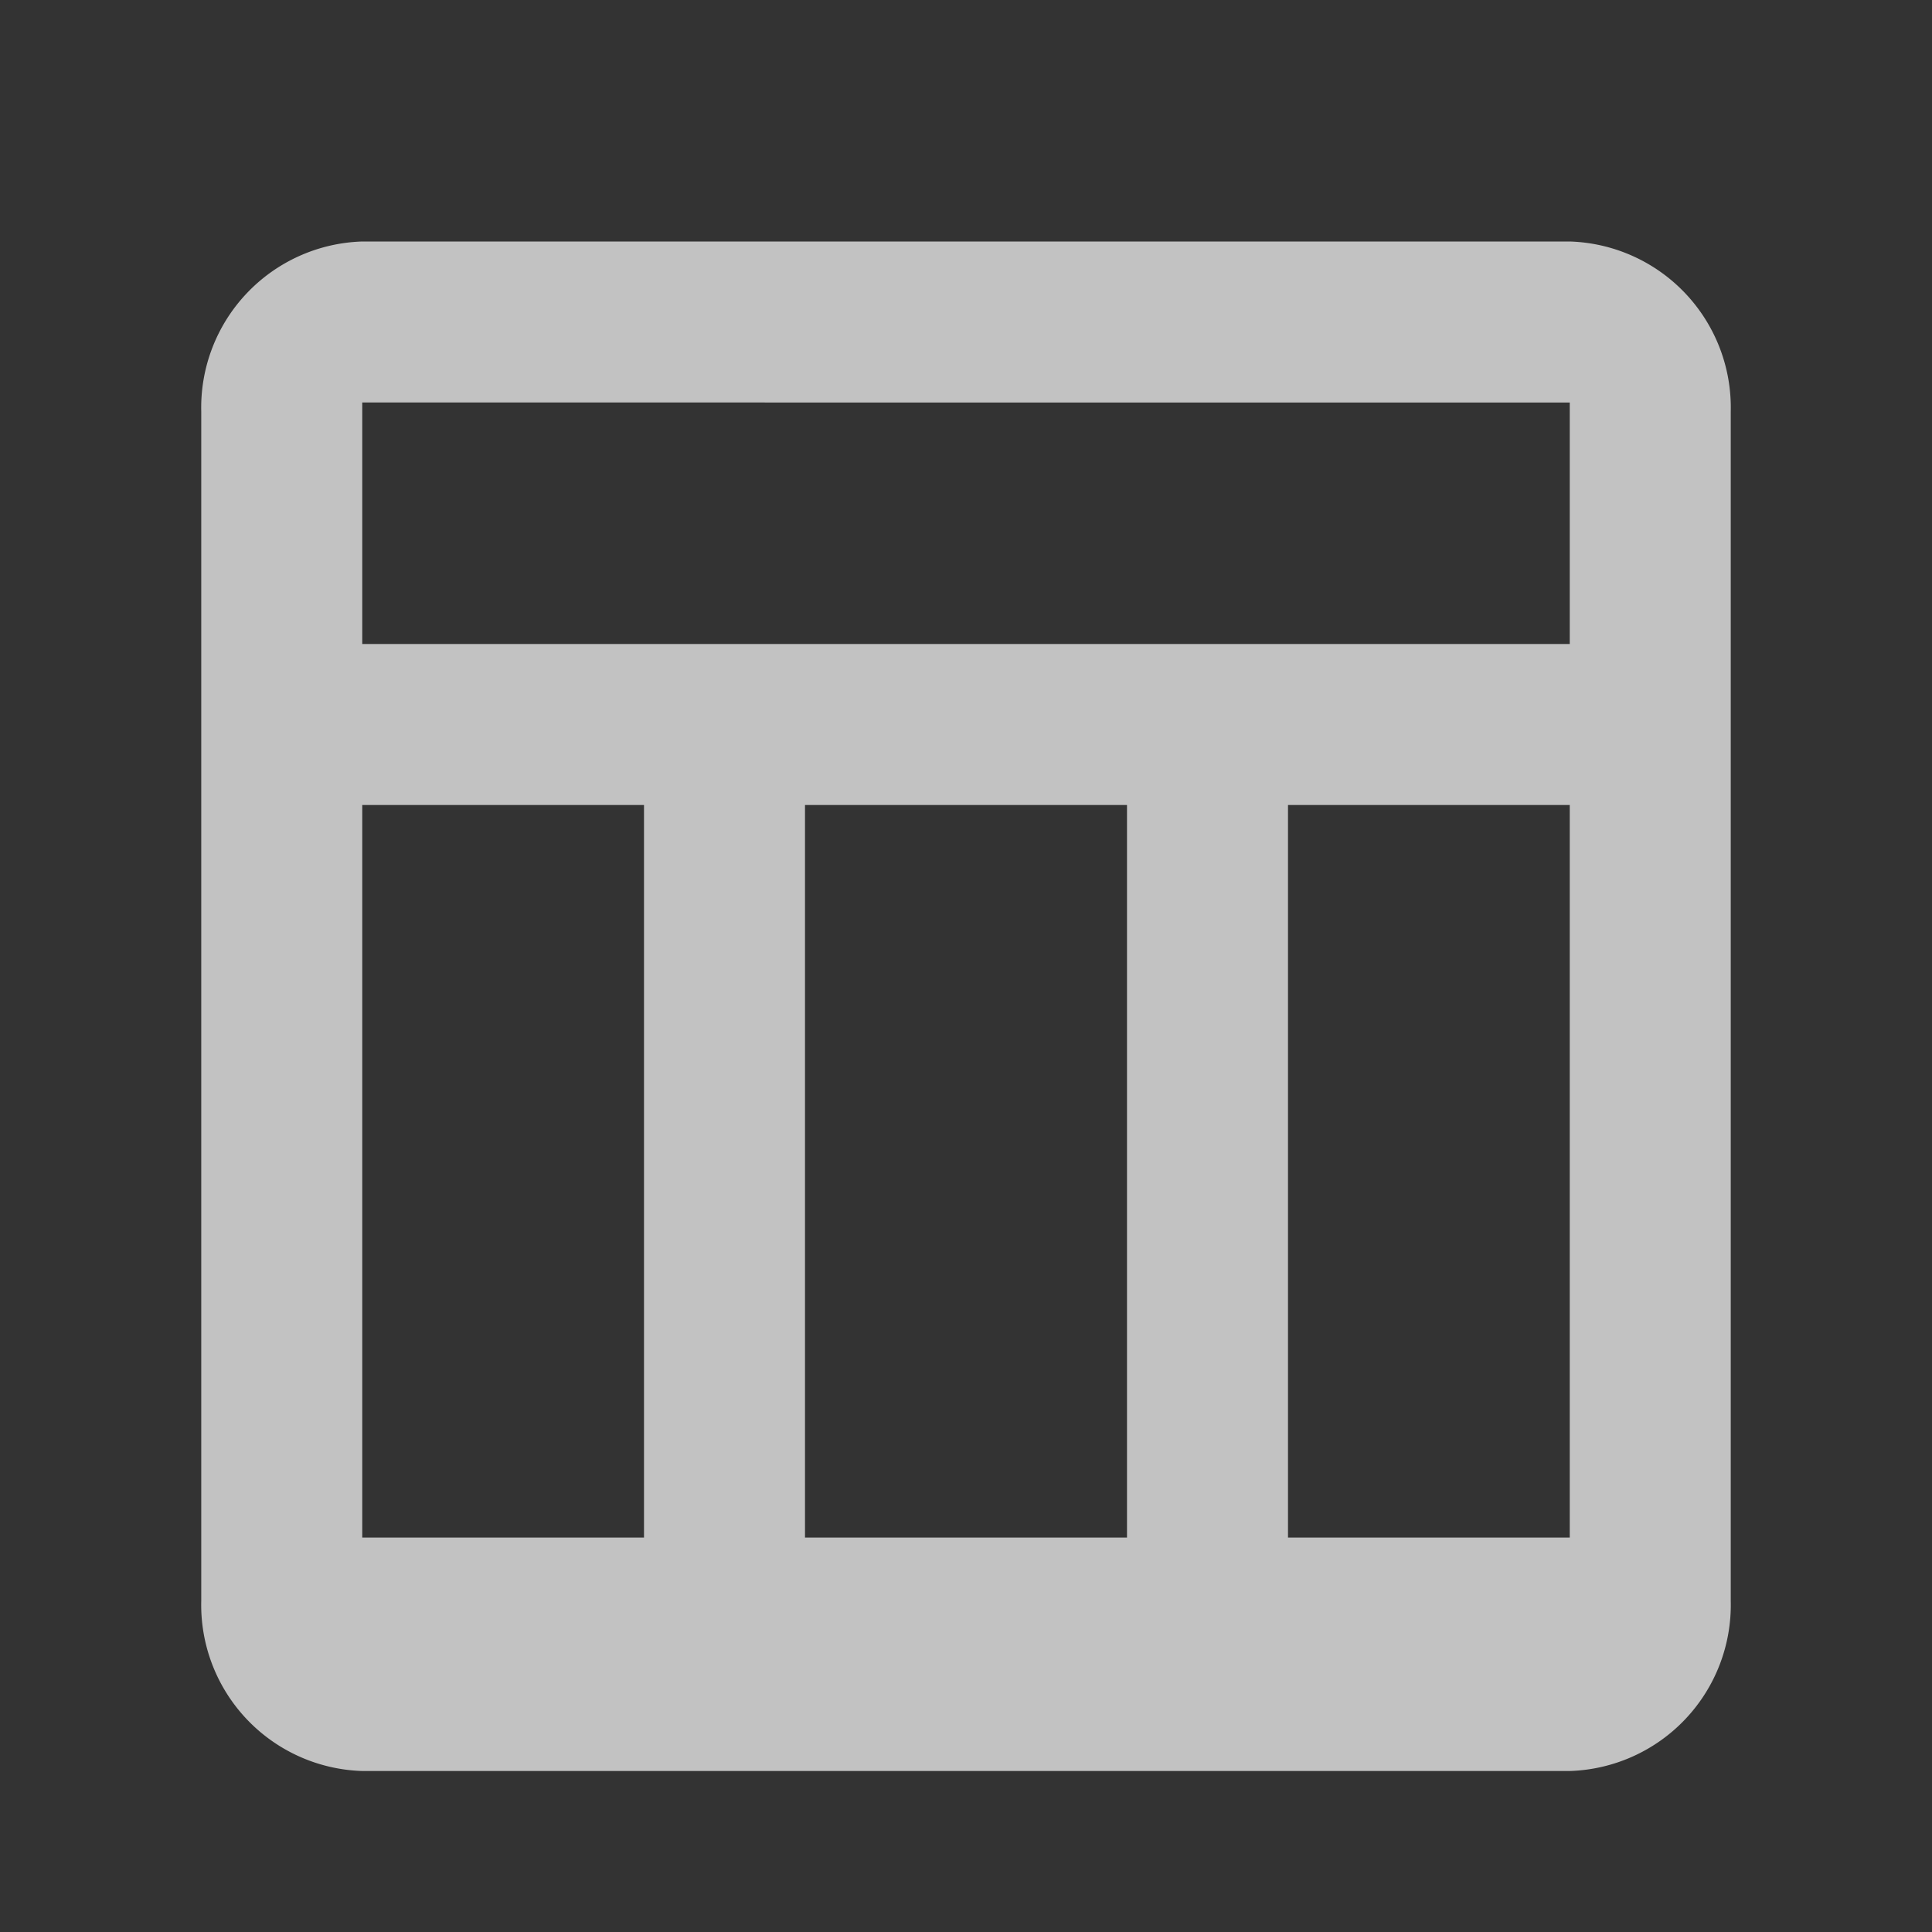 <svg xmlns="http://www.w3.org/2000/svg" width="24" height="24" viewBox="0 0 24 24"><rect x="0" y="0" width="24" height="24" fill="#333333" stroke="none"/><defs><style>.a{opacity:0.7;}.b{fill:none;fill-rule:evenodd;}.c{fill:#fff;}</style></defs><g class="a"><path class="b" d="M0,0H24V24H0Z"/><path class="c" d="M19.5,3a2.064,2.064,0,0,1,2,2.111h0V19.889A2.064,2.064,0,0,1,19.5,22H4.5a2.064,2.064,0,0,1-2-2.111h0V5.111A2.064,2.064,0,0,1,4.5,3h15ZM8,10H4.5v9.1H8Zm6,0H10v9.1h4Zm5.5,0H16v9.1h3.5Zm0-5H4.5V8h15Z"/></g></svg>